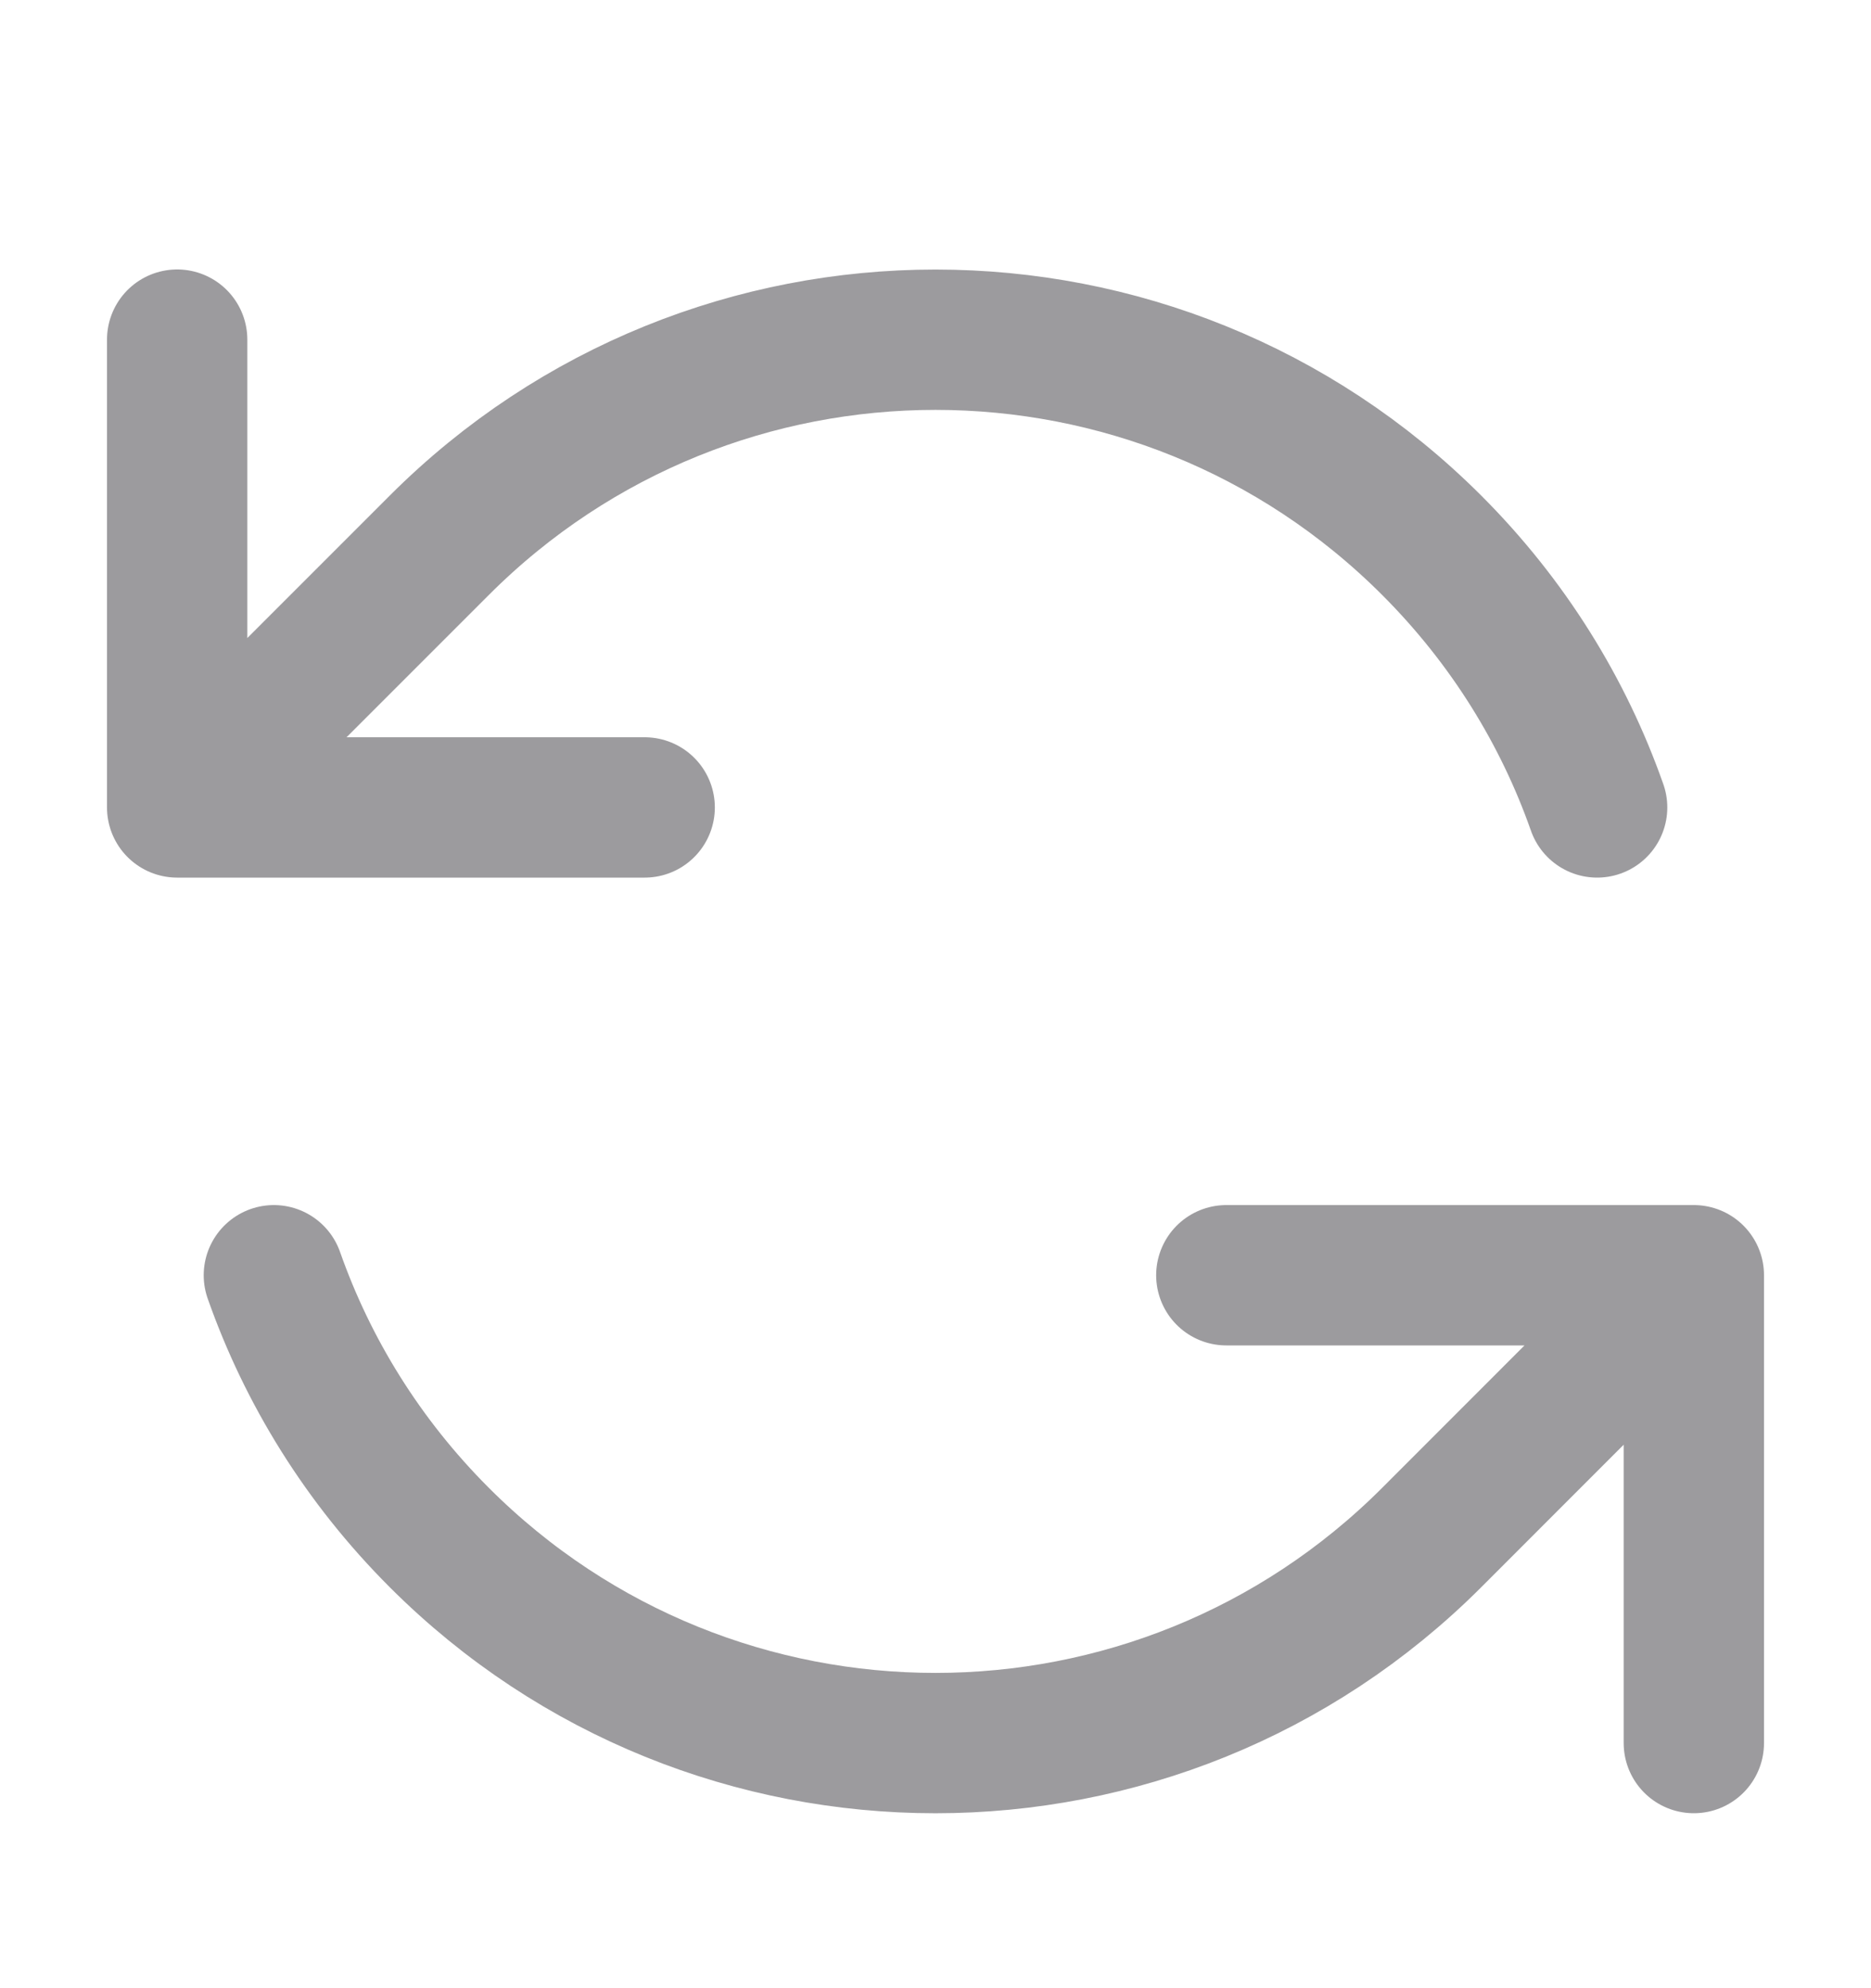 <svg width="16" height="17" viewBox="0 0 16 17" fill="none" xmlns="http://www.w3.org/2000/svg">
<g clip-path="url(#clip0)">
<path d="M13.658 6.904C13.37 6.085 12.898 5.317 12.243 4.662C9.899 2.319 6.1 2.319 3.757 4.662L1.515 6.904M2.342 10.904C2.63 11.723 3.102 12.492 3.757 13.147C6.1 15.49 9.899 15.49 12.243 13.147L14.485 10.904M1.515 6.904L1.515 2.904M1.515 6.904L5.513 6.904M14.485 10.904L14.485 14.904M14.485 10.904L10.487 10.904" stroke="#9C9B9E" stroke-width="1.2" stroke-linecap="round" stroke-linejoin="round"/>
</g>
<defs>
<clipPath id="clip0">
<rect width="16" height="16" fill="white" transform="translate(0 0.904)"/>
</clipPath>
</defs>
</svg>
